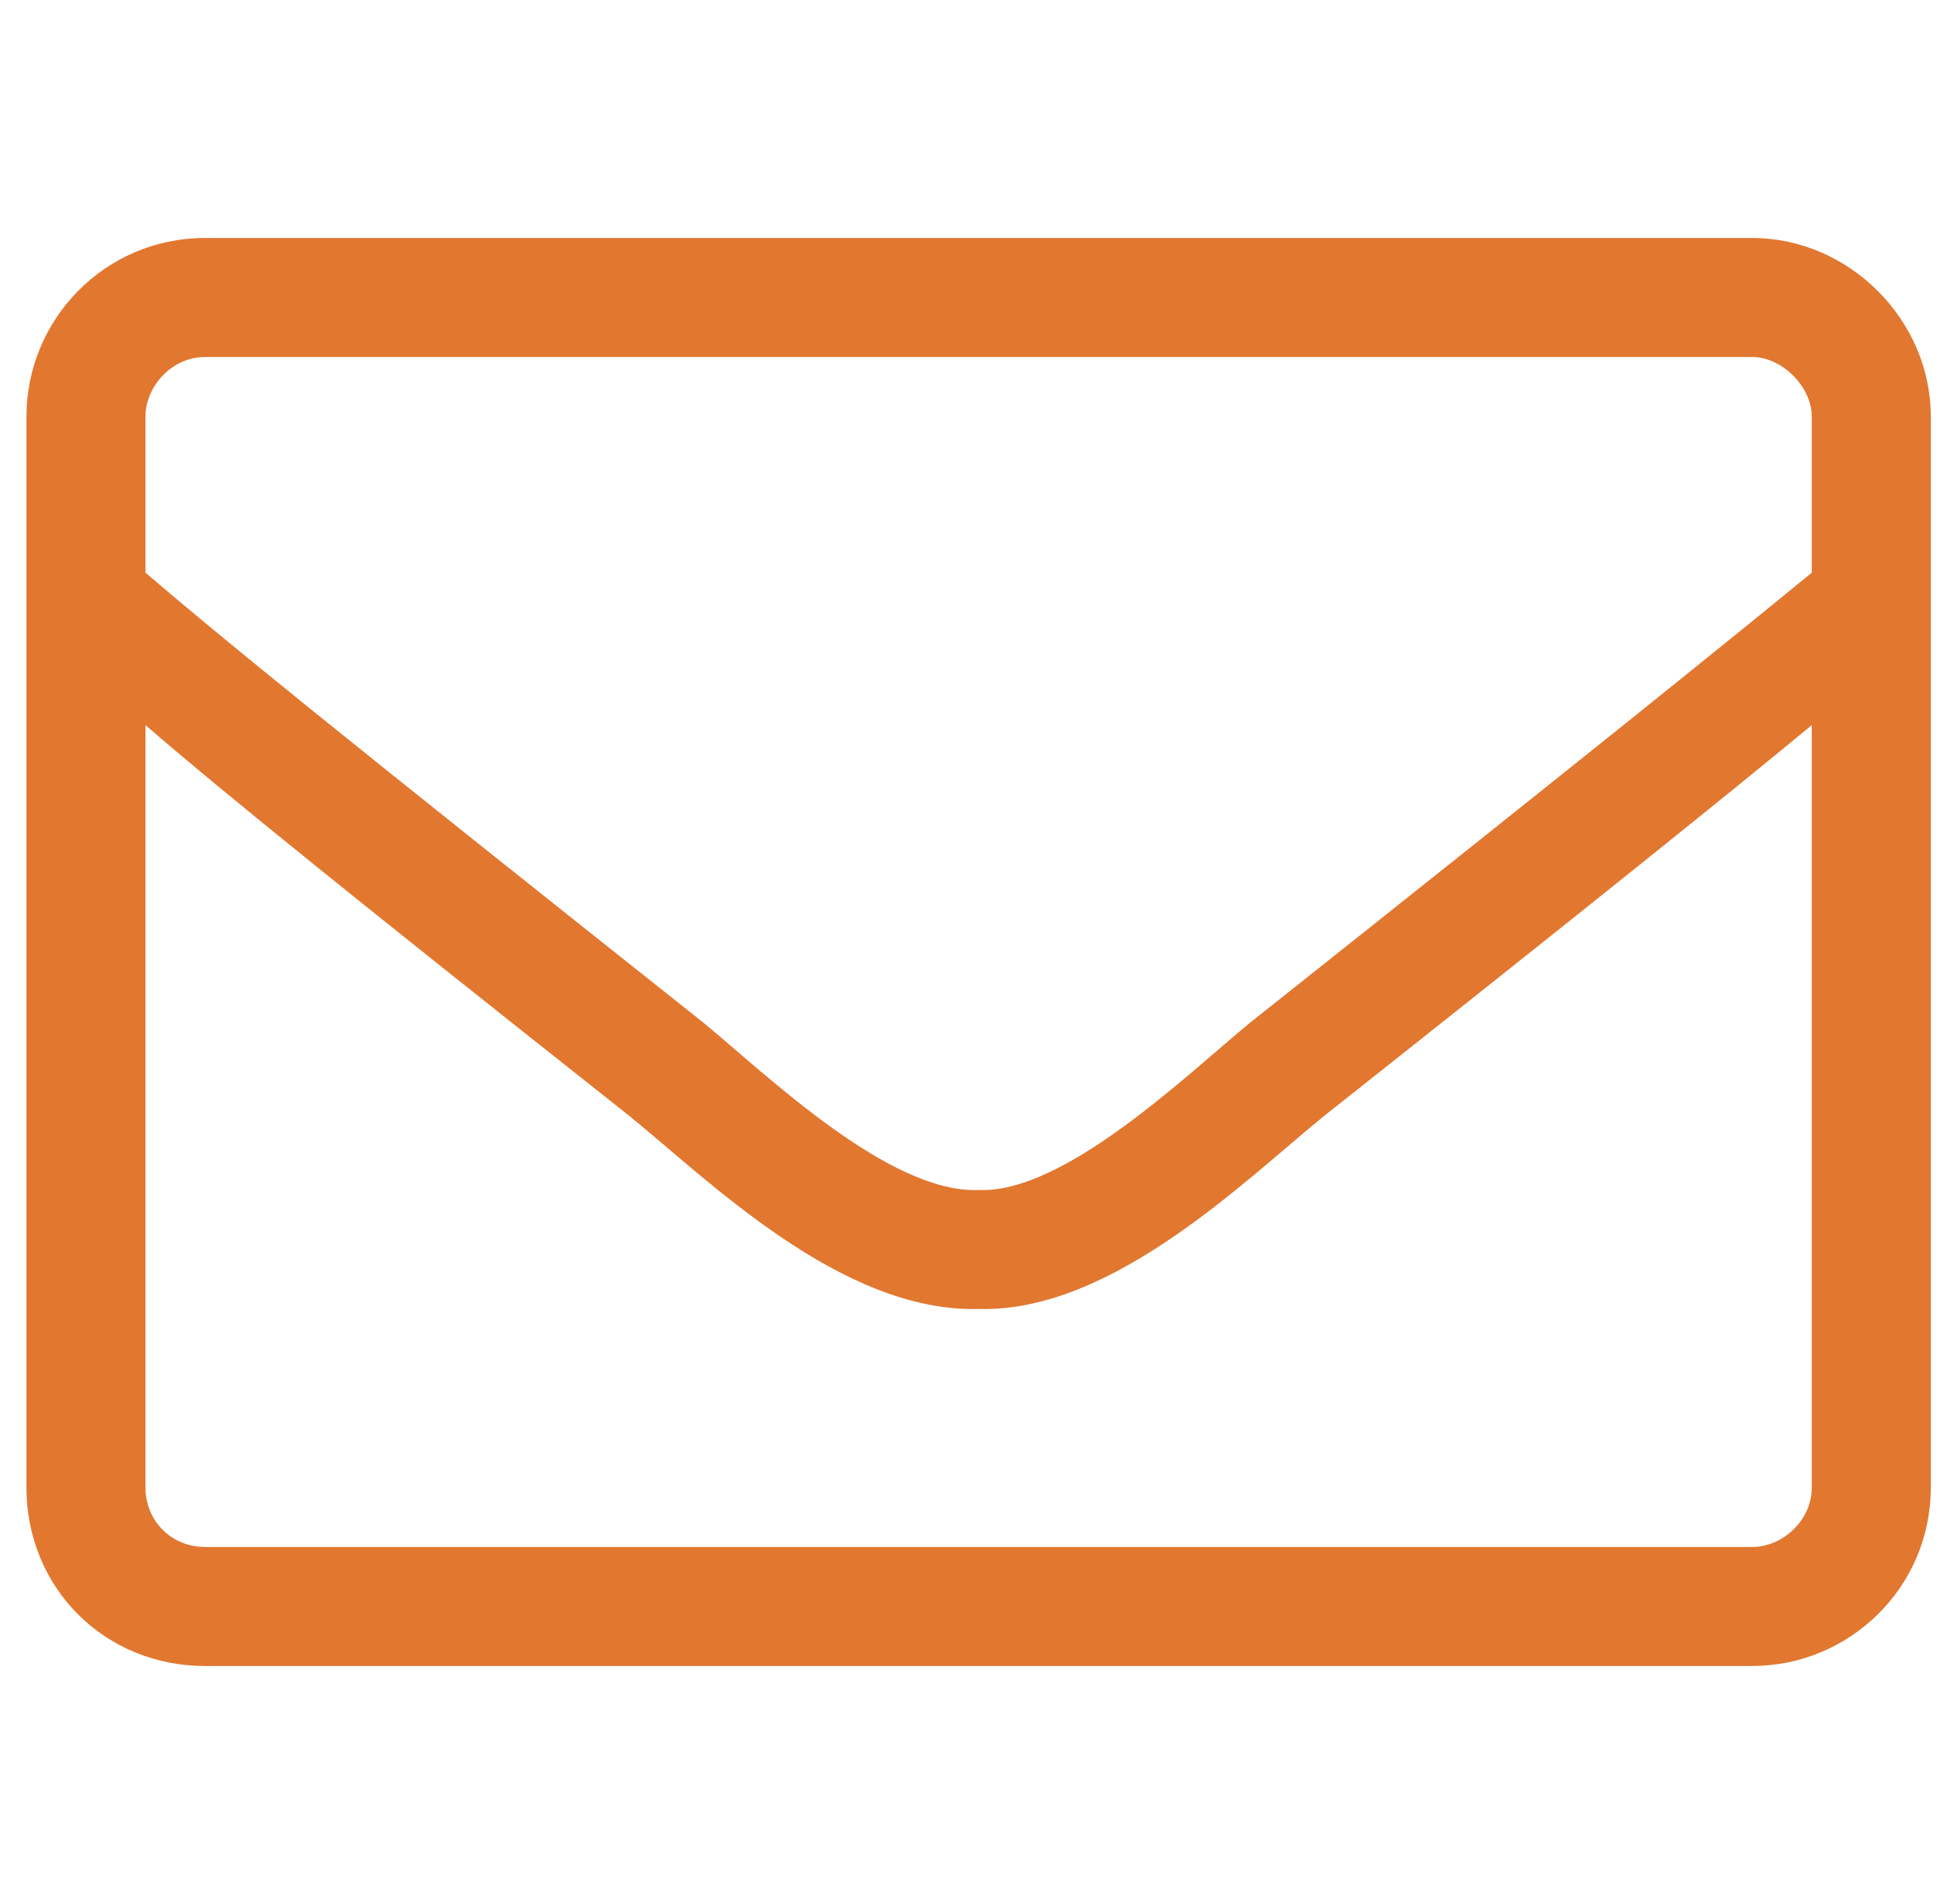 <?xml version="1.0" encoding="UTF-8" standalone="no"?><svg width='49' height='48' viewBox='0 0 49 48' fill='none' xmlns='http://www.w3.org/2000/svg'>
<path d='M44.167 6H5.167C2.635 6 0.667 8.062 0.667 10.5V37.5C0.667 40.031 2.635 42 5.167 42H44.167C46.604 42 48.667 40.031 48.667 37.5V10.5C48.667 8.062 46.604 6 44.167 6ZM5.167 9H44.167C44.917 9 45.667 9.75 45.667 10.5V14.438C43.604 16.125 40.604 18.562 31.51 25.781C29.917 27.094 26.823 30.094 24.667 30C22.417 30.094 19.323 27.094 17.729 25.781C8.635 18.562 5.635 16.125 3.667 14.438V10.5C3.667 9.75 4.323 9 5.167 9ZM44.167 39H5.167C4.323 39 3.667 38.344 3.667 37.5V18.281C5.729 20.062 9.104 22.781 15.854 28.125C17.823 29.719 21.198 33.094 24.667 33C28.042 33.094 31.417 29.719 33.385 28.125C40.135 22.781 43.51 20.062 45.667 18.281V37.5C45.667 38.344 44.917 39 44.167 39Z' fill='#E27730'/>
</svg>
